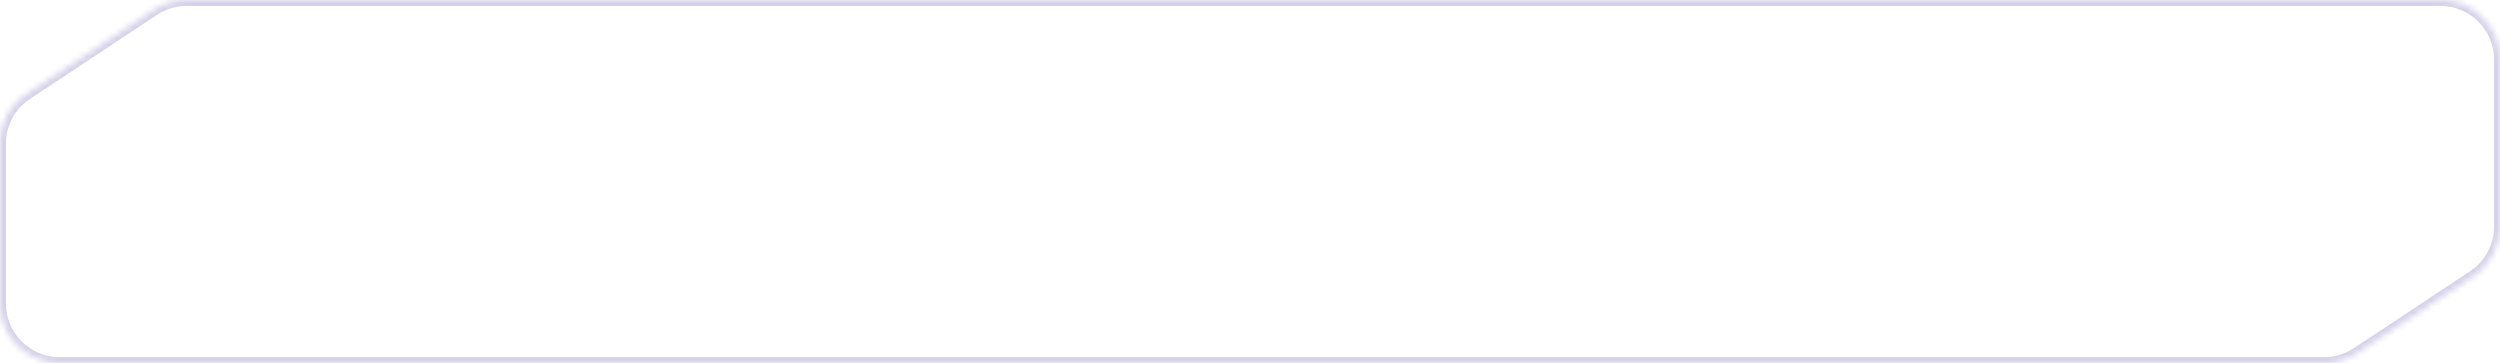 <svg width="420" height="61" preserveAspectRatio="none" viewBox="0 0 420 61" fill="none" xmlns="http://www.w3.org/2000/svg">
<mask id="path-1-inside-1_2_2" fill="white">
<path fill-rule="evenodd" clip-rule="evenodd" d="M10 61C4.477 61 0 56.523 0 51V24.118C0 20.762 1.683 17.63 4.482 15.778L25.822 1.66C27.458 0.577 29.377 0 31.34 0H410C415.523 0 420 4.477 420 10V38.07C420 41.426 418.317 44.559 415.518 46.41L395.975 59.34C394.338 60.423 392.42 61 390.457 61H10Z"/>
</mask>
<path d="M395.975 59.34L395.423 58.506L395.975 59.34ZM415.518 46.41L416.07 47.244L415.518 46.41ZM-1 24.118V51H1V24.118H-1ZM25.27 0.826L3.93 14.944L5.034 16.612L26.374 2.494L25.27 0.826ZM410 -1H31.34V1H410V-1ZM421 38.07V10H419V38.07H421ZM396.527 60.174L416.07 47.244L414.966 45.576L395.423 58.506L396.527 60.174ZM10 62H390.457V60H10V62ZM395.423 58.506C393.95 59.48 392.223 60 390.457 60V62C392.616 62 394.727 61.365 396.527 60.174L395.423 58.506ZM419 38.07C419 41.091 417.485 43.91 414.966 45.576L416.07 47.244C419.148 45.207 421 41.762 421 38.07H419ZM410 1C414.971 1 419 5.029 419 10H421C421 3.925 416.075 -1 410 -1V1ZM26.374 2.494C27.846 1.52 29.573 1 31.34 1V-1C29.181 -1 27.07 -0.365 25.27 0.826L26.374 2.494ZM-1 51C-1 57.075 3.925 62 10 62V60C5.029 60 1 55.971 1 51H-1ZM1 24.118C1 21.098 2.515 18.279 5.034 16.612L3.93 14.944C0.852 16.981 -1 20.427 -1 24.118H1Z" fill="#D6D1E9" mask="url(#path-1-inside-1_2_2)"/>
<mask id="mask0_2_2" style="mask-type:alpha" maskUnits="userSpaceOnUse" x="0" y="0" width="420" height="61">
<path fill-rule="evenodd" clip-rule="evenodd" d="M10 61C4.477 61 0 56.523 0 51V24.118C0 20.762 1.683 17.63 4.482 15.778L25.822 1.66C27.458 0.577 29.377 0 31.34 0H410C415.523 0 420 4.477 420 10V38.07C420 41.426 418.317 44.559 415.518 46.41L395.975 59.34C394.338 60.423 392.42 61 390.457 61H10Z" fill="#6C52EE"/>
</mask>
<g mask="url(#mask0_2_2)">
</g>
</svg>
